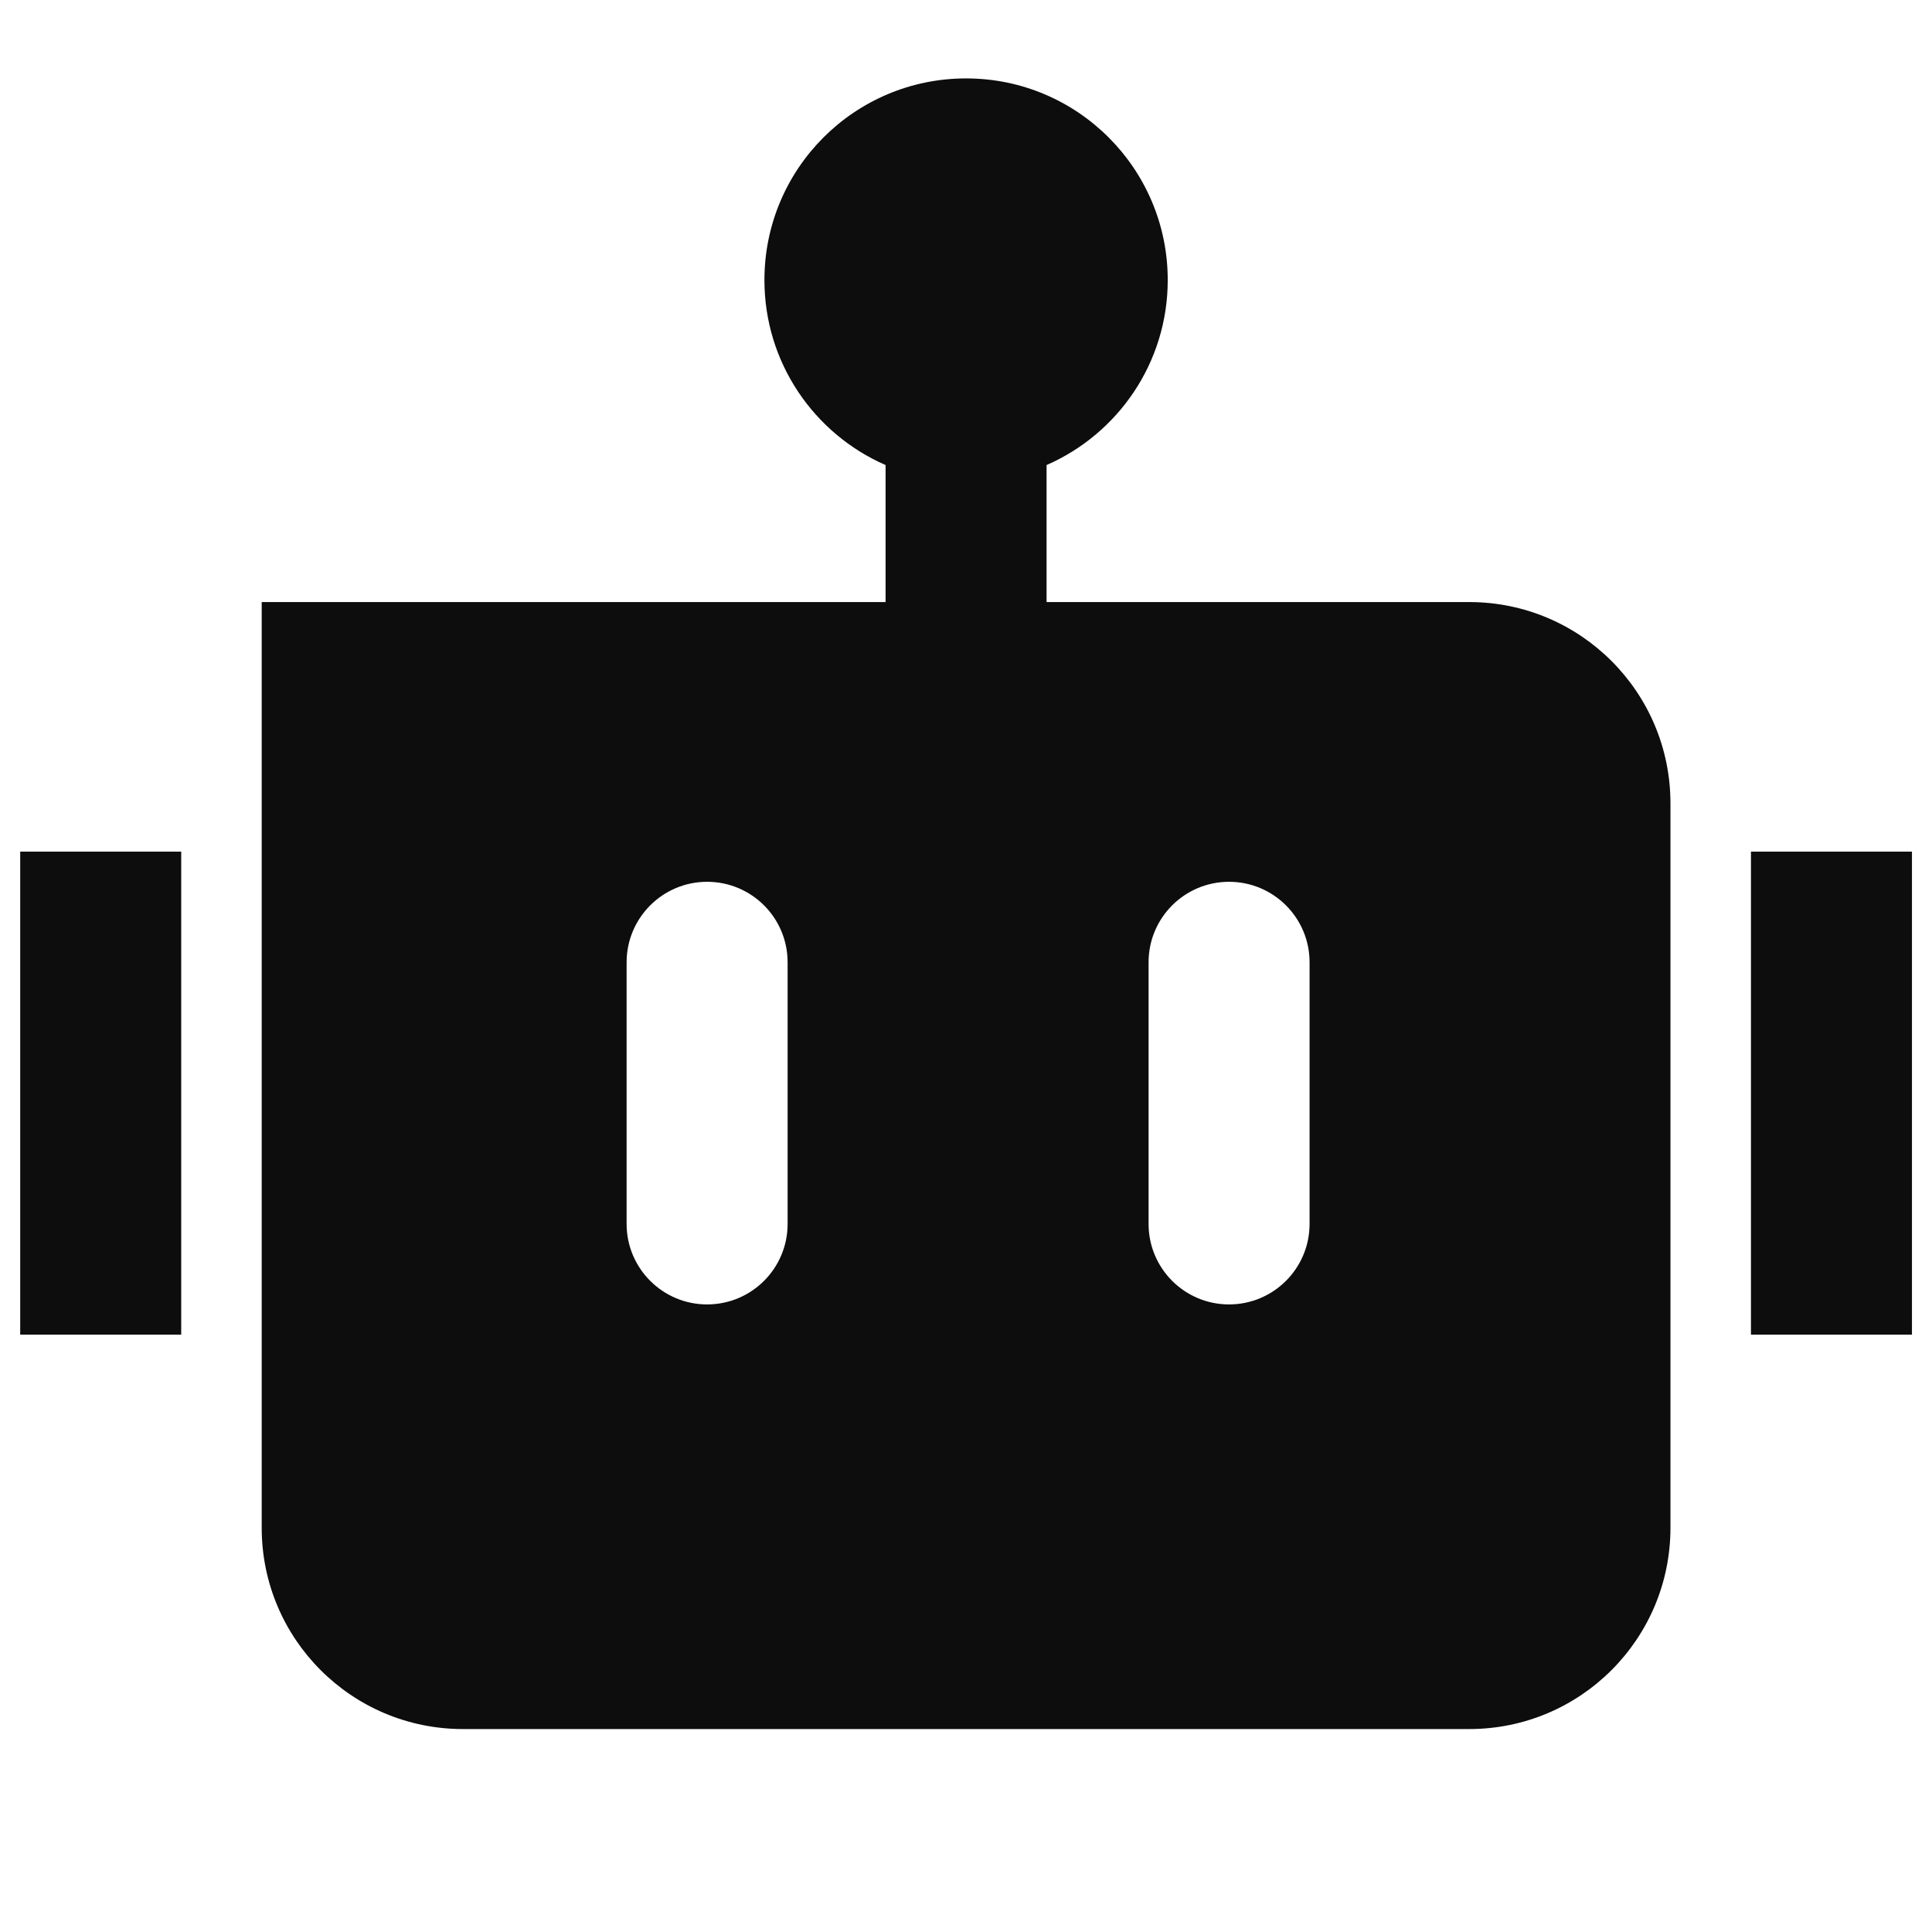 <svg width="24" height="24" viewBox="0 0 24 24" fill="none" xmlns="http://www.w3.org/2000/svg">
<path fill-rule="evenodd" clip-rule="evenodd" d="M12.001 0.974C10.617 0.974 9.496 2.095 9.496 3.479C9.496 4.507 10.115 5.391 11.001 5.777V7.479H13.001V5.777C13.887 5.39 14.506 4.507 14.506 3.479C14.506 2.095 13.384 0.974 12.001 0.974ZM0.251 16.579L0.251 10.579H2.251L2.251 16.579H0.251ZM21.751 10.579V16.579H23.751V10.579H21.751ZM18.251 7.479H3.251V18.979C3.251 20.36 4.37 21.479 5.751 21.479H18.251C19.632 21.479 20.751 20.36 20.751 18.979V9.979C20.751 8.598 19.632 7.479 18.251 7.479ZM9.784 11.954V15.204C9.784 15.756 9.337 16.204 8.784 16.204C8.232 16.204 7.784 15.756 7.784 15.204V11.954C7.784 11.402 8.232 10.954 8.784 10.954C9.337 10.954 9.784 11.402 9.784 11.954ZM16.268 11.954V15.204C16.268 15.756 15.82 16.204 15.268 16.204C14.715 16.204 14.268 15.756 14.268 15.204V11.954C14.268 11.402 14.715 10.954 15.268 10.954C15.82 10.954 16.268 11.402 16.268 11.954Z" fill="#0D0D0D"/>
</svg>

